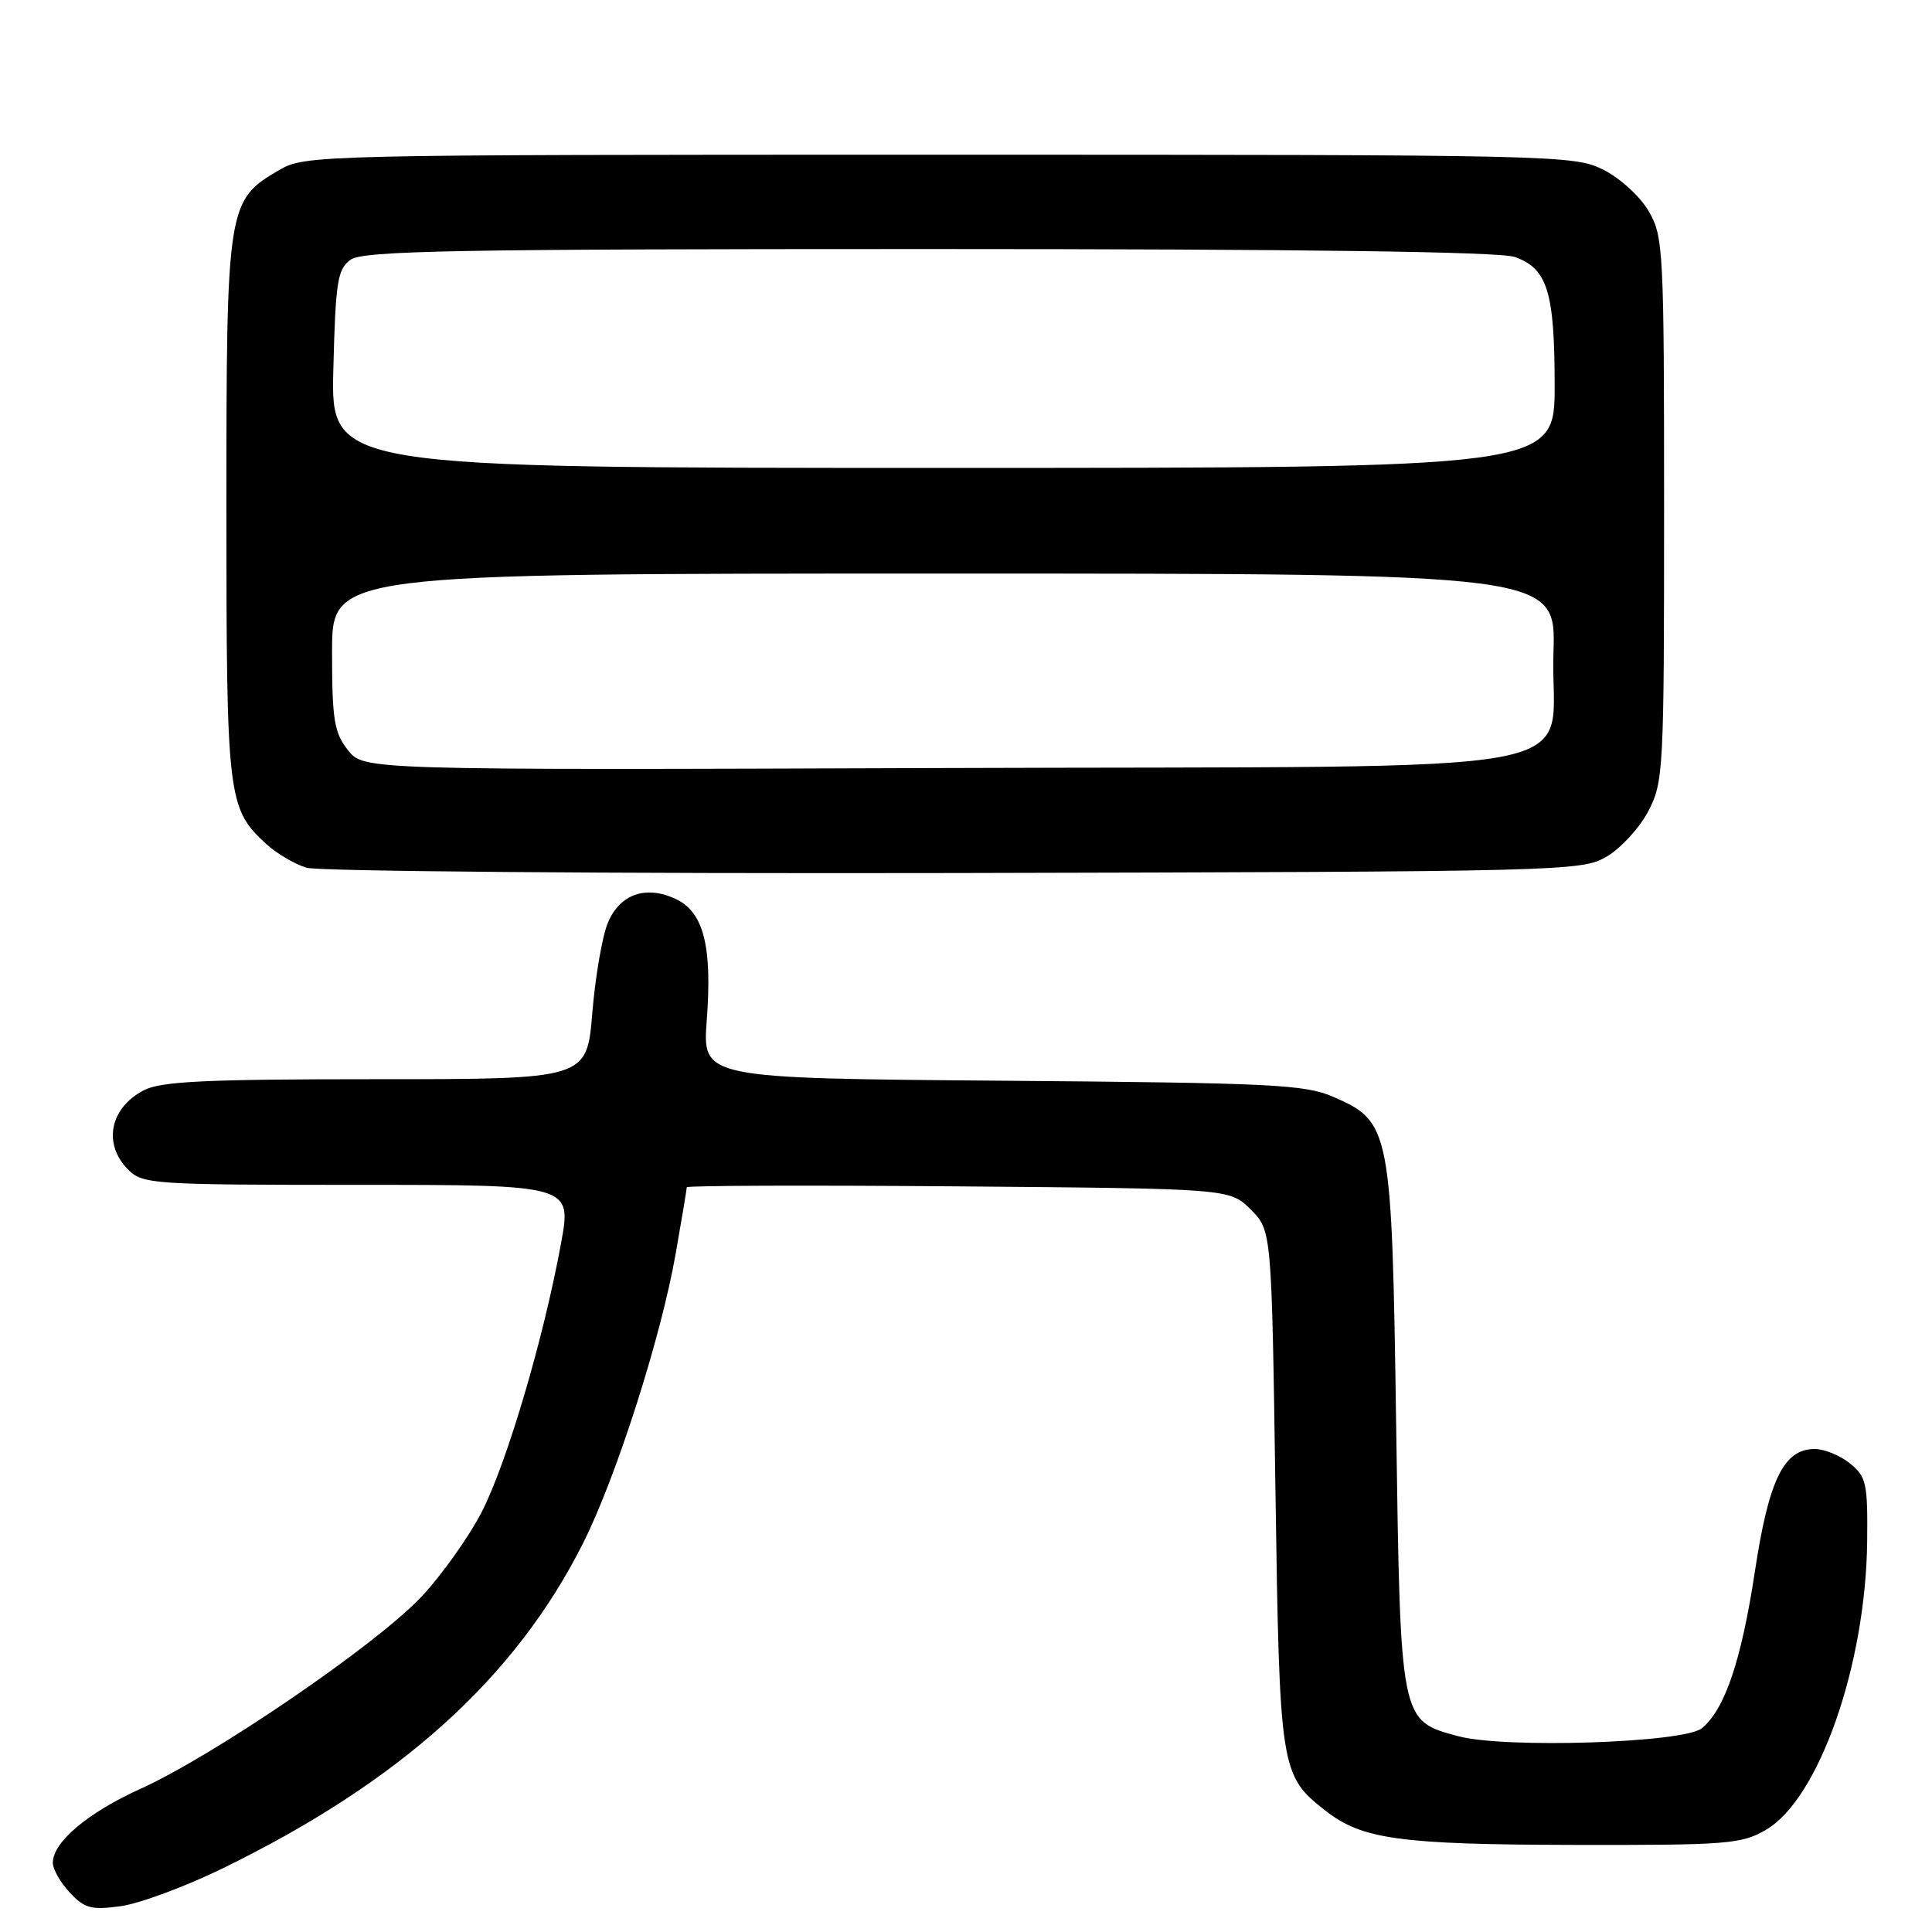 <?xml version="1.0" encoding="UTF-8" standalone="no"?>
<!DOCTYPE svg PUBLIC "-//W3C//DTD SVG 1.1//EN" "http://www.w3.org/Graphics/SVG/1.1/DTD/svg11.dtd" >
<svg xmlns="http://www.w3.org/2000/svg" xmlns:xlink="http://www.w3.org/1999/xlink" version="1.1" viewBox="0 0 256 256">
 <g >
 <path fill="currentColor"
d=" M 29.48 247.58 C 53.03 236.10 68.26 222.36 77.25 204.50 C 81.65 195.76 87.60 177.16 89.53 166.12 C 90.34 161.51 91.00 157.55 91.00 157.32 C 91.00 157.09 107.19 157.04 126.98 157.20 C 162.96 157.50 162.96 157.50 165.73 160.27 C 168.50 163.04 168.50 163.04 169.00 197.27 C 169.55 234.59 169.64 235.21 175.61 239.91 C 180.46 243.72 185.43 244.41 208.50 244.46 C 228.90 244.50 230.76 244.35 234.00 242.46 C 241.02 238.36 247.23 220.63 247.41 204.22 C 247.49 196.56 247.30 195.67 245.14 193.92 C 243.84 192.86 241.74 192.00 240.46 192.00 C 236.36 192.00 234.38 196.05 232.53 208.23 C 230.74 220.03 228.56 226.48 225.51 229.00 C 223.16 230.94 199.38 231.72 193.20 230.05 C 185.52 227.98 185.57 228.24 185.00 189.05 C 184.43 149.47 184.27 148.65 176.67 145.34 C 172.92 143.70 168.54 143.49 132.79 143.20 C 93.07 142.88 93.07 142.88 93.65 135.19 C 94.38 125.41 93.25 120.92 89.62 119.16 C 85.65 117.24 82.12 118.45 80.54 122.29 C 79.80 124.05 78.88 129.44 78.48 134.25 C 77.76 143.00 77.76 143.00 49.83 143.00 C 27.27 143.00 21.36 143.28 19.07 144.46 C 14.54 146.80 13.60 151.60 17.00 155.00 C 18.91 156.91 20.33 157.00 47.38 157.00 C 75.76 157.00 75.76 157.00 74.34 164.75 C 72.06 177.22 67.25 193.57 63.91 200.19 C 62.20 203.56 58.53 208.73 55.75 211.67 C 49.76 218.00 28.37 232.61 18.65 237.01 C 11.64 240.18 7.00 244.09 7.00 246.83 C 7.00 247.68 8.01 249.46 9.25 250.78 C 11.20 252.87 12.10 253.11 15.98 252.58 C 18.44 252.25 24.52 250.00 29.48 247.58 Z  M 212.90 113.50 C 214.77 112.40 217.25 109.70 218.40 107.50 C 220.42 103.65 220.50 102.12 220.50 67.50 C 220.50 33.15 220.41 31.34 218.47 28.00 C 217.35 26.06 214.68 23.61 212.47 22.50 C 208.59 20.55 206.51 20.50 124.50 20.50 C 41.85 20.50 40.44 20.53 37.00 22.53 C 30.11 26.54 30.00 27.24 30.00 67.28 C 30.00 105.74 30.16 107.12 35.24 111.80 C 36.61 113.07 39.03 114.50 40.62 114.98 C 42.20 115.46 80.85 115.77 126.50 115.68 C 207.53 115.50 209.58 115.45 212.90 113.50 Z  M 46.09 99.38 C 44.28 97.08 44.00 95.36 44.00 86.37 C 44.00 76.00 44.00 76.00 125.09 76.00 C 206.18 76.00 206.18 76.00 205.84 86.47 C 205.30 103.24 214.79 101.45 124.56 101.77 C 48.17 102.04 48.17 102.04 46.09 99.38 Z  M 44.17 48.92 C 44.46 37.34 44.72 35.67 46.44 34.42 C 48.08 33.22 60.19 33.00 123.04 33.00 C 172.60 33.00 198.71 33.35 200.71 34.05 C 205.03 35.56 206.00 38.67 206.00 51.05 C 206.00 62.00 206.00 62.00 124.92 62.00 C 43.84 62.00 43.84 62.00 44.17 48.92 Z "/>
</g>
</svg>